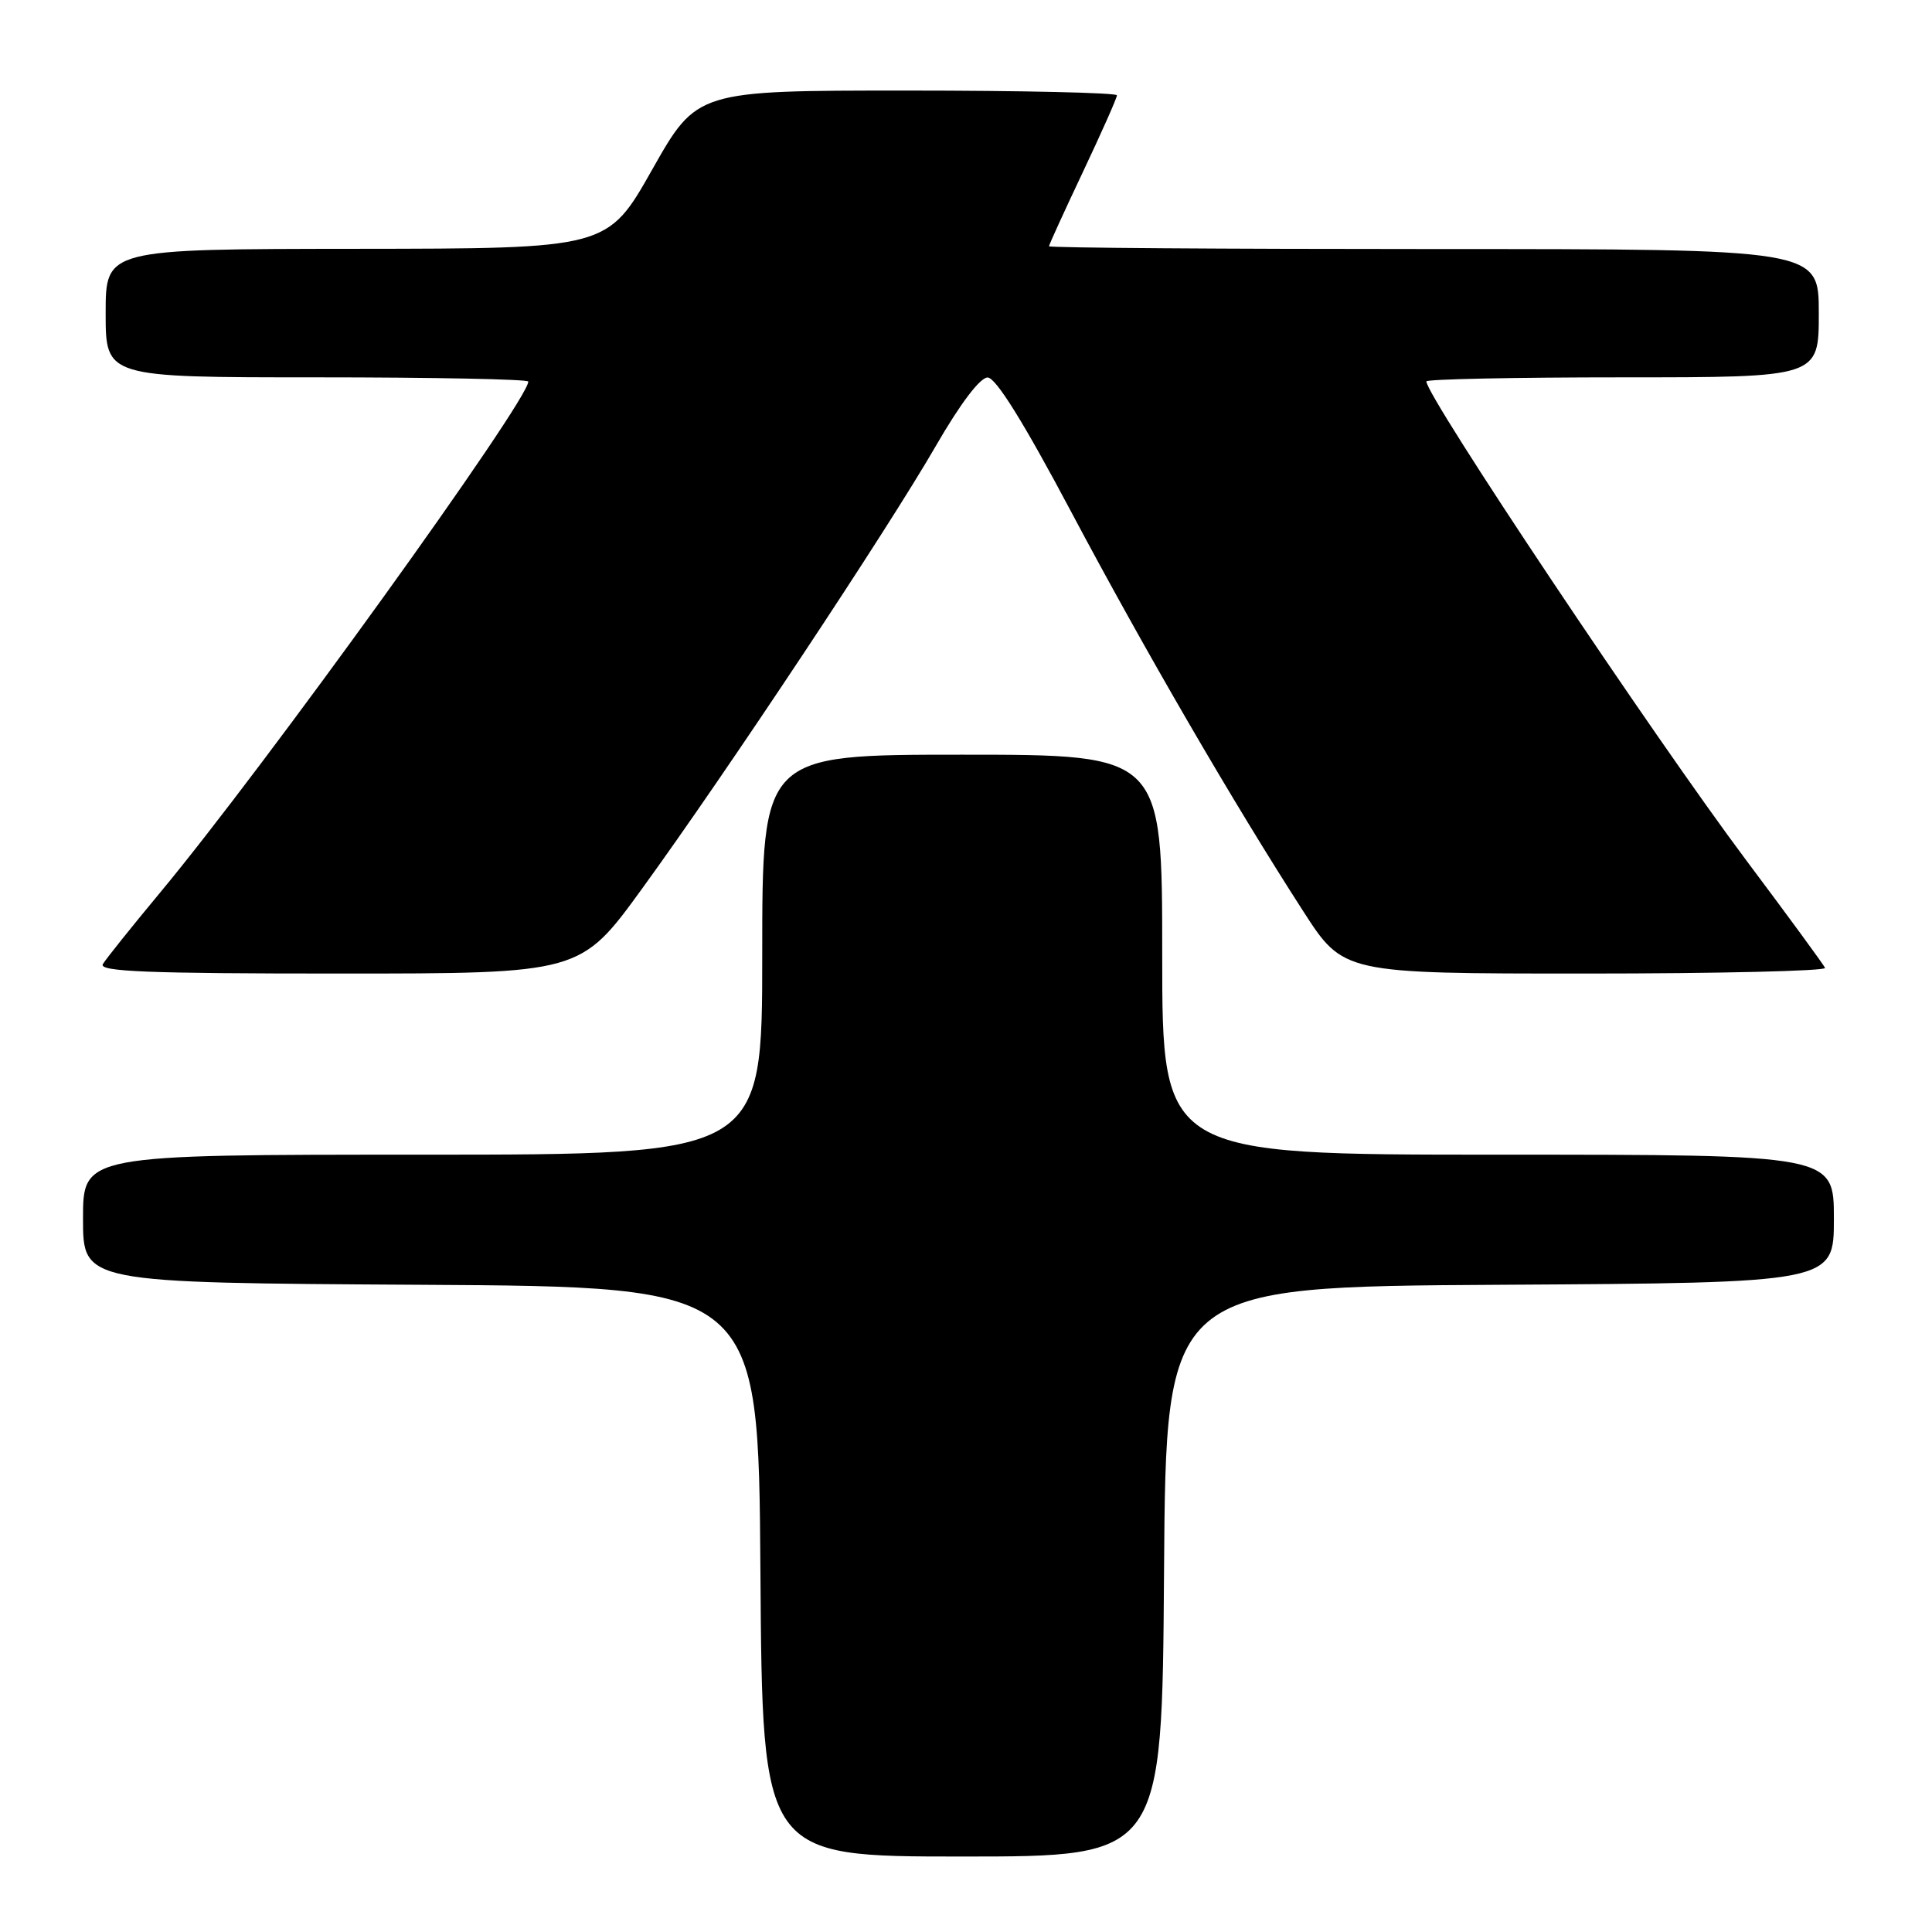 <?xml version="1.0" encoding="UTF-8" standalone="no"?>
<!DOCTYPE svg PUBLIC "-//W3C//DTD SVG 1.1//EN" "http://www.w3.org/Graphics/SVG/1.1/DTD/svg11.dtd" >
<svg xmlns="http://www.w3.org/2000/svg" xmlns:xlink="http://www.w3.org/1999/xlink" version="1.1" viewBox="0 0 256 256">
 <g >
 <path fill="currentColor"
d=" M 154.24 208.25 C 154.50 170.50 154.50 170.50 198.75 170.24 C 243.00 169.98 243.00 169.98 243.00 161.49 C 243.00 153.00 243.00 153.00 198.50 153.00 C 154.00 153.00 154.00 153.00 154.00 126.50 C 154.00 100.00 154.00 100.00 127.50 100.00 C 101.00 100.00 101.00 100.00 101.00 126.50 C 101.00 153.00 101.00 153.00 56.00 153.00 C 11.00 153.00 11.00 153.00 11.00 161.49 C 11.00 169.98 11.00 169.98 55.75 170.24 C 100.50 170.50 100.50 170.50 100.76 208.25 C 101.02 246.00 101.02 246.00 127.50 246.00 C 153.98 246.00 153.98 246.00 154.24 208.25 Z  M 85.08 117.75 C 96.24 102.38 117.57 70.23 123.98 59.13 C 127.24 53.48 129.87 50.01 130.87 50.02 C 131.95 50.03 135.66 55.99 141.91 67.77 C 151.65 86.11 163.45 106.42 172.69 120.75 C 178.01 129.00 178.01 129.00 210.09 129.00 C 227.73 129.00 242.02 128.66 241.83 128.25 C 241.65 127.84 236.95 121.42 231.39 114.00 C 219.08 97.56 189.00 52.53 189.00 50.54 C 189.00 50.24 200.70 50.00 215.00 50.00 C 241.00 50.00 241.00 50.00 241.00 41.50 C 241.00 33.00 241.00 33.00 190.00 33.00 C 161.95 33.00 139.00 32.84 139.00 32.63 C 139.00 32.43 141.03 27.99 143.50 22.77 C 145.97 17.54 148.00 12.98 148.00 12.63 C 148.00 12.29 135.48 12.00 120.17 12.00 C 92.34 12.00 92.34 12.00 86.42 22.47 C 80.50 32.94 80.50 32.94 47.25 32.97 C 14.00 33.00 14.00 33.00 14.00 41.50 C 14.00 50.00 14.00 50.00 42.00 50.00 C 57.40 50.00 70.00 50.25 70.00 50.56 C 70.00 53.11 35.00 101.70 21.25 118.23 C 17.47 122.78 14.04 127.06 13.63 127.75 C 13.04 128.74 19.55 129.00 44.89 129.00 C 76.91 129.00 76.91 129.00 85.08 117.75 Z "/>
</g>
</svg>